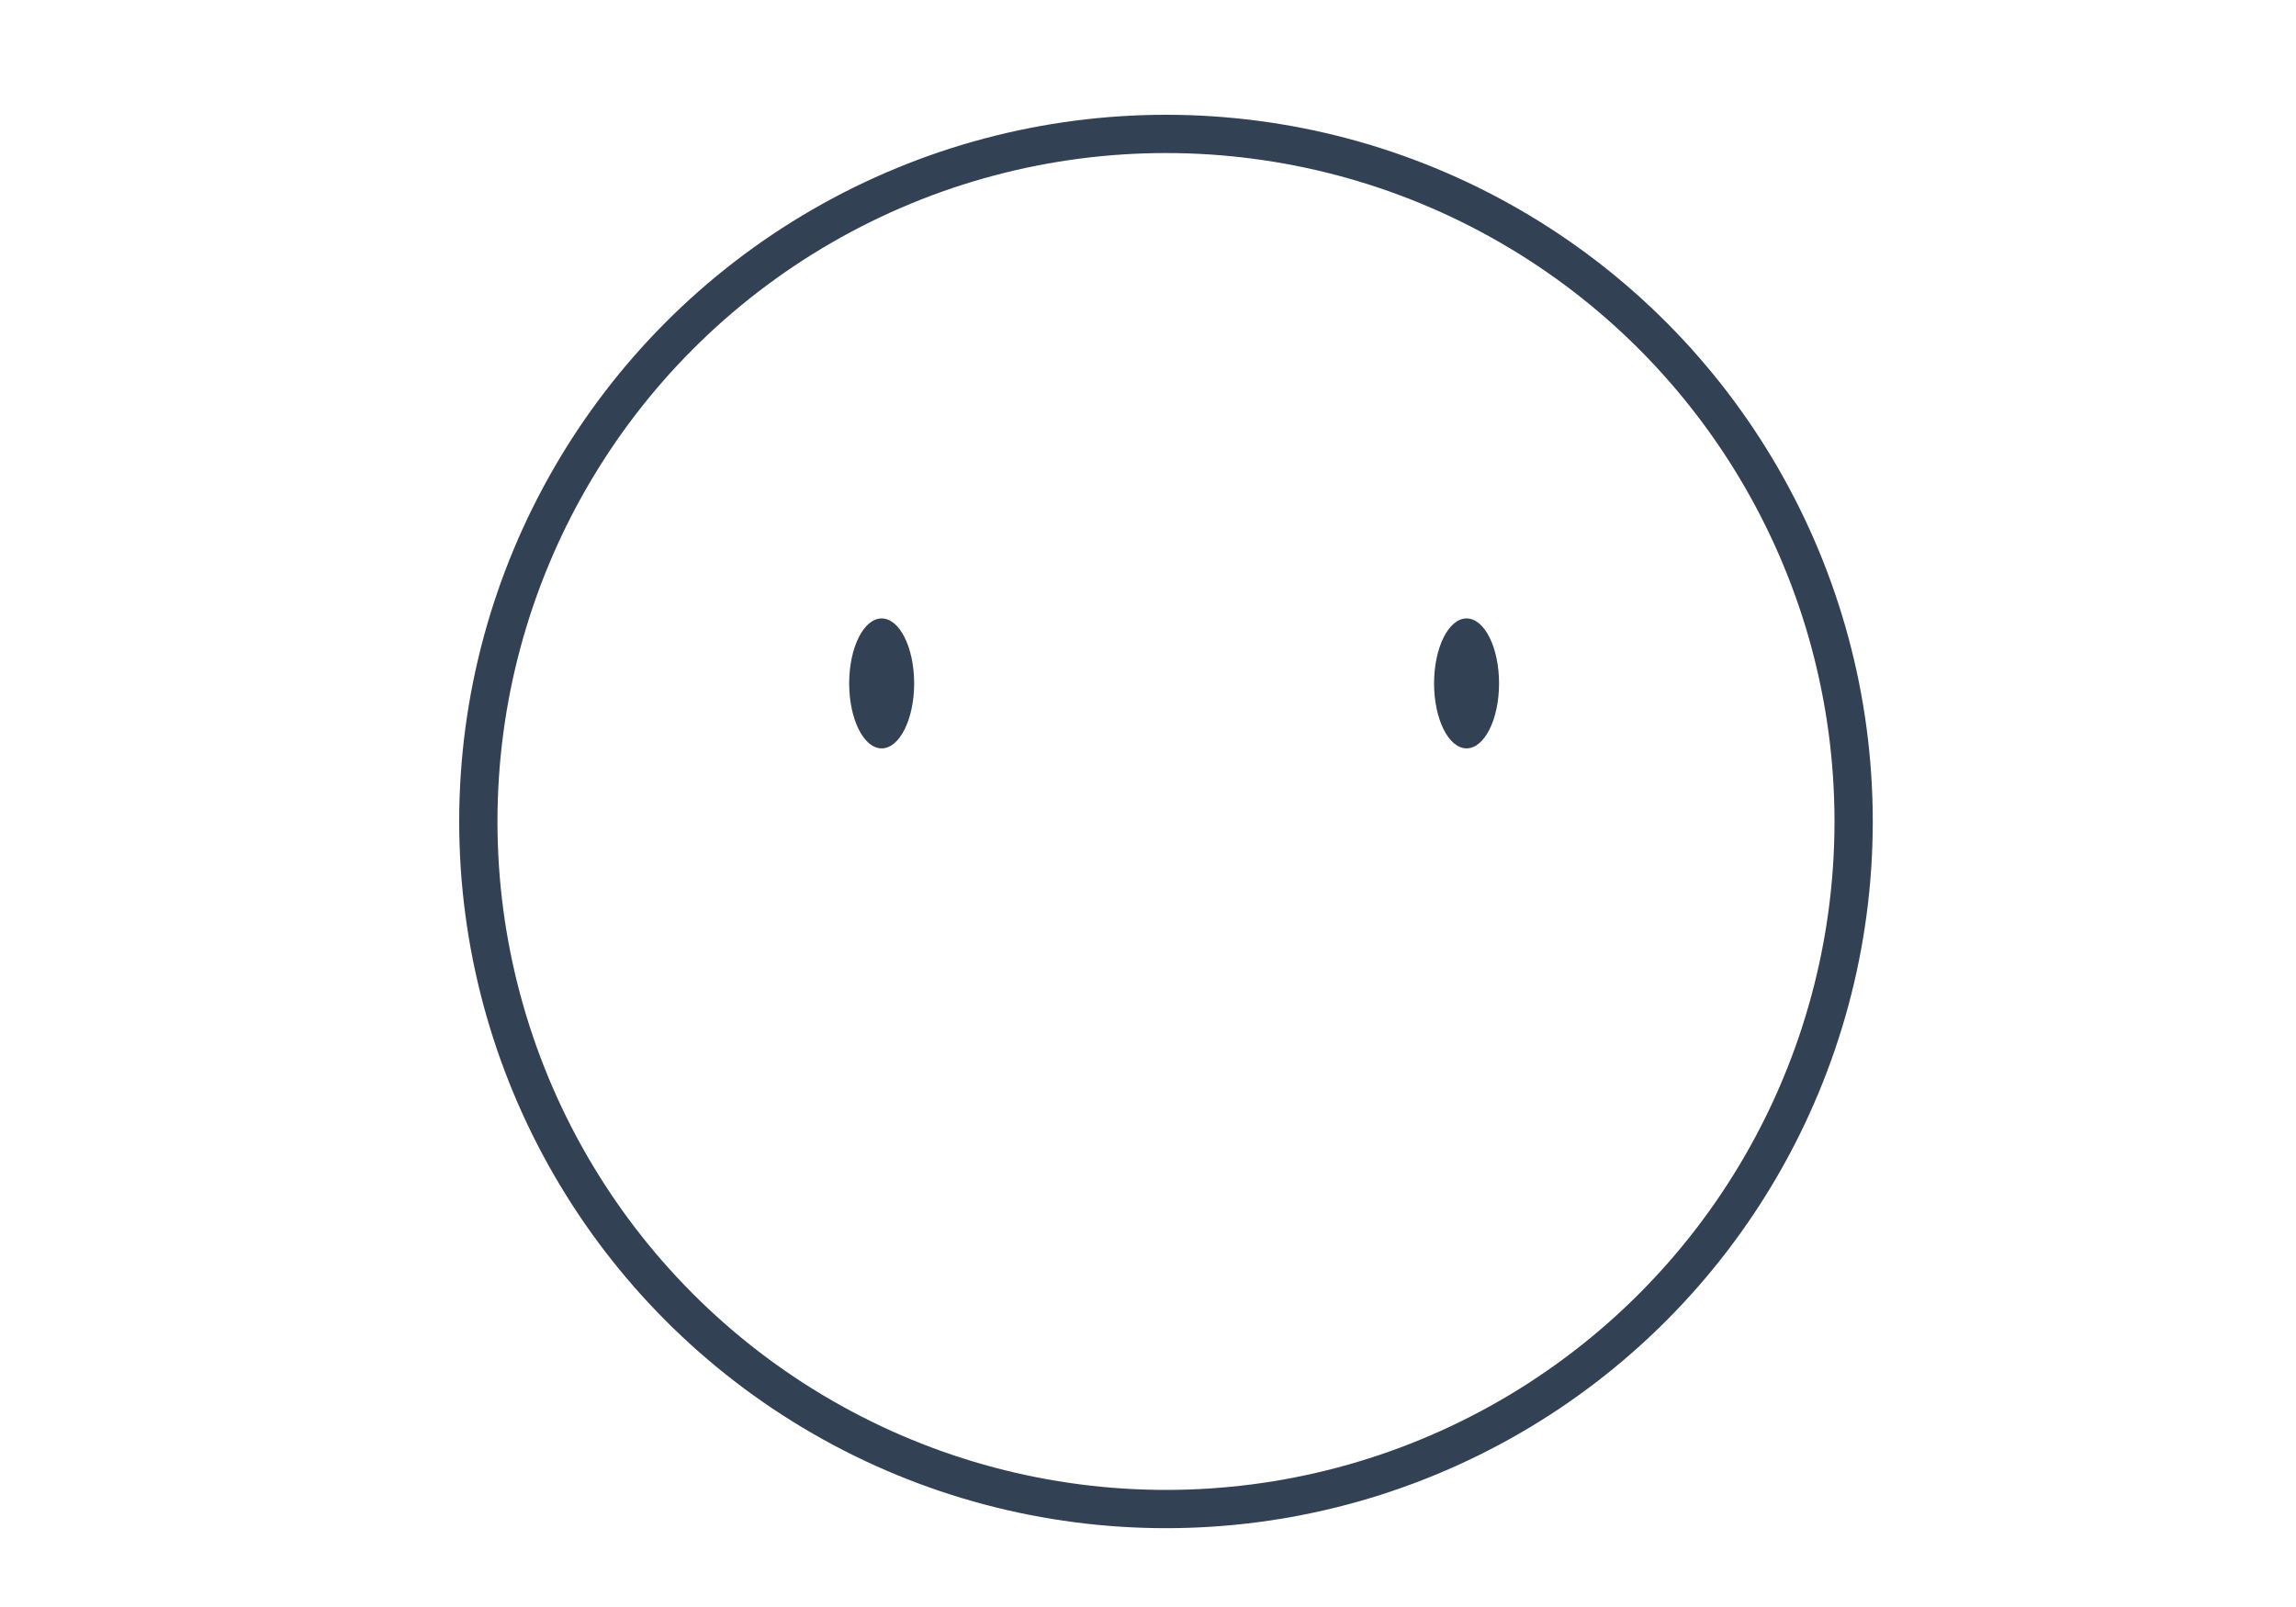 <svg width="60" height="42" viewBox="0 0 60 42" fill="none" xmlns="http://www.w3.org/2000/svg">
<ellipse cx="23.04" cy="17.861" rx="0.849" ry="1.698" fill="#334155"/>
<ellipse cx="38.325" cy="17.861" rx="0.849" ry="1.698" fill="#334155"/>
<circle cx="30.47" cy="21.47" r="17.97" stroke="#334155"/>
</svg>
